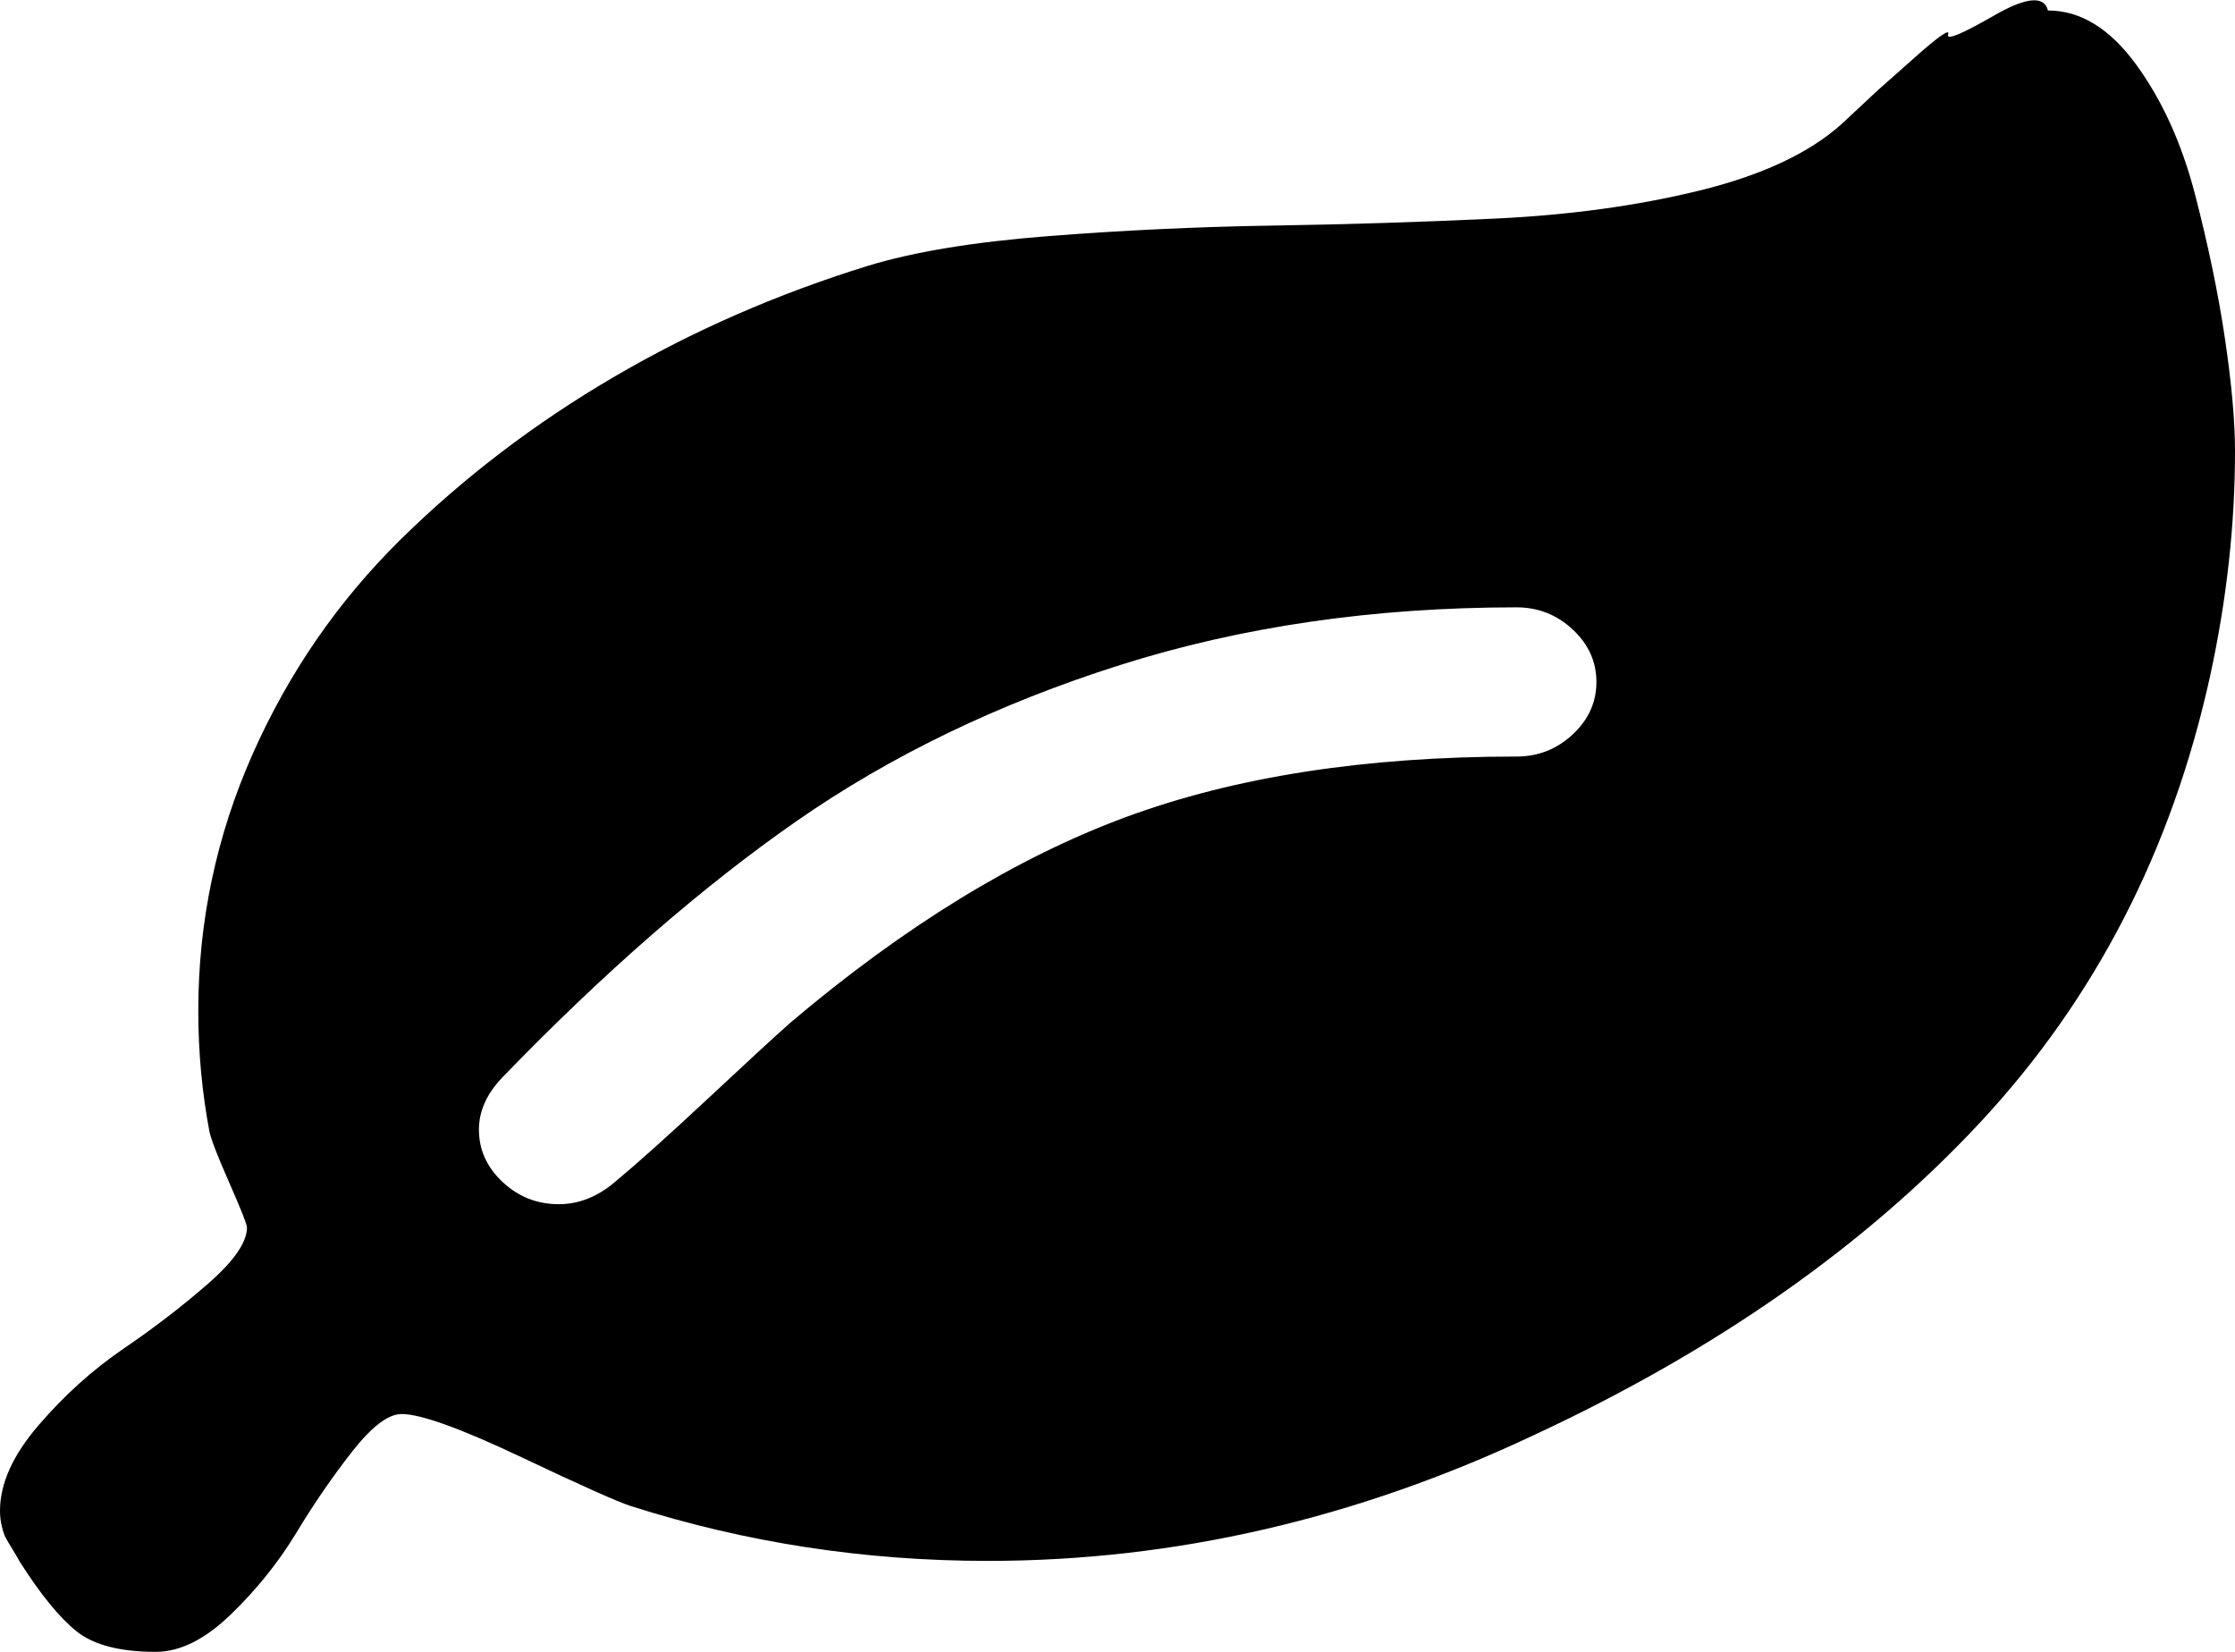 ﻿<?xml version="1.0" encoding="utf-8"?>
<svg version="1.1" xmlns:xlink="http://www.w3.org/1999/xlink" width="46px" height="34px" xmlns="http://www.w3.org/2000/svg">
  <g transform="matrix(1 0 0 1 -1009 -299 )">
    <path d="M 32.369 15.116  C 32.695 14.813  32.857 14.453  32.857 14.037  C 32.857 13.621  32.695 13.261  32.369 12.957  C 32.044 12.653  31.659 12.501  31.214 12.501  C 28.271 12.501  25.55 12.897  23.051 13.689  C 20.553 14.481  18.332 15.552  16.39 16.904  C 14.448 18.256  12.433 20.011  10.345 22.171  C 10.02 22.507  9.857 22.867  9.857 23.251  C 9.857 23.666  10.02 24.026  10.345 24.33  C 10.67 24.634  11.055 24.786  11.5 24.786  C 11.911 24.786  12.296 24.634  12.655 24.33  C 13.117 23.946  13.75 23.378  14.555 22.627  C 15.359 21.875  15.932 21.347  16.275 21.043  C 18.619 19.06  20.916 17.652  23.167 16.82  C 25.417 15.988  28.1 15.572  31.214 15.572  C 31.659 15.572  32.044 15.42  32.369 15.116  Z M 45.795 6.982  C 45.932 7.91  46 8.678  46 9.286  C 46 10.805  45.829 12.349  45.487 13.917  C 44.699 17.5  43.121 20.563  40.751 23.107  C 38.38 25.65  35.321 27.793  31.574 29.537  C 27.911 31.265  24.164 32.128  20.33 32.128  C 17.798 32.128  15.35 31.753  12.989 31.001  C 12.732 30.921  11.979 30.585  10.73 29.993  C 9.481 29.401  8.659 29.105  8.266 29.105  C 7.992 29.105  7.654 29.361  7.252 29.873  C 6.85 30.385  6.464 30.945  6.097 31.553  C 5.729 32.16  5.279 32.72  4.749 33.232  C 4.218 33.744  3.705 34  3.209 34  C 2.473 34  1.93 33.86  1.579 33.58  C 1.228 33.3  0.839 32.824  0.411 32.152  C 0.376 32.088  0.325 32  0.257 31.888  C 0.188 31.777  0.141 31.697  0.116 31.649  C 0.09 31.601  0.064 31.525  0.039 31.421  C 0.013 31.317  0 31.209  0 31.097  C 0 30.537  0.265 29.949  0.796 29.333  C 1.326 28.717  1.908 28.193  2.541 27.761  C 3.174 27.33  3.756 26.882  4.287 26.418  C 4.817 25.954  5.083 25.57  5.083 25.266  C 5.083 25.202  4.963 24.898  4.723 24.354  C 4.484 23.81  4.347 23.458  4.312 23.299  C 4.158 22.483  4.081 21.651  4.081 20.803  C 4.081 18.964  4.454 17.204  5.198 15.524  C 5.943 13.845  6.961 12.369  8.253 11.097  C 9.545 9.826  11.004 8.714  12.629 7.762  C 14.255 6.81  16.001 6.047  17.866 5.471  C 18.807 5.183  20.048 4.979  21.588 4.859  C 23.128 4.739  24.664 4.667  26.196 4.643  C 27.727 4.619  29.255 4.571  30.778 4.499  C 32.301 4.427  33.7 4.235  34.975 3.923  C 36.25 3.611  37.221 3.159  37.888 2.567  L 38.646 1.86  C 38.646 1.86  38.898 1.636  39.403 1.188  C 39.908 0.74  40.139 0.58  40.096 0.708  C 40.053 0.836  40.366 0.708  41.033 0.324  C 41.7 -0.06  42.073 -0.096  42.15 0.216  C 42.817 0.216  43.42 0.584  43.959 1.32  C 44.498 2.056  44.905 2.951  45.179 4.007  C 45.452 5.063  45.658 6.055  45.795 6.982  Z " fill-rule="nonzero" fill="#000000" stroke="none" transform="matrix(1 0 0 1 1009 299 )" />
  </g>
</svg>